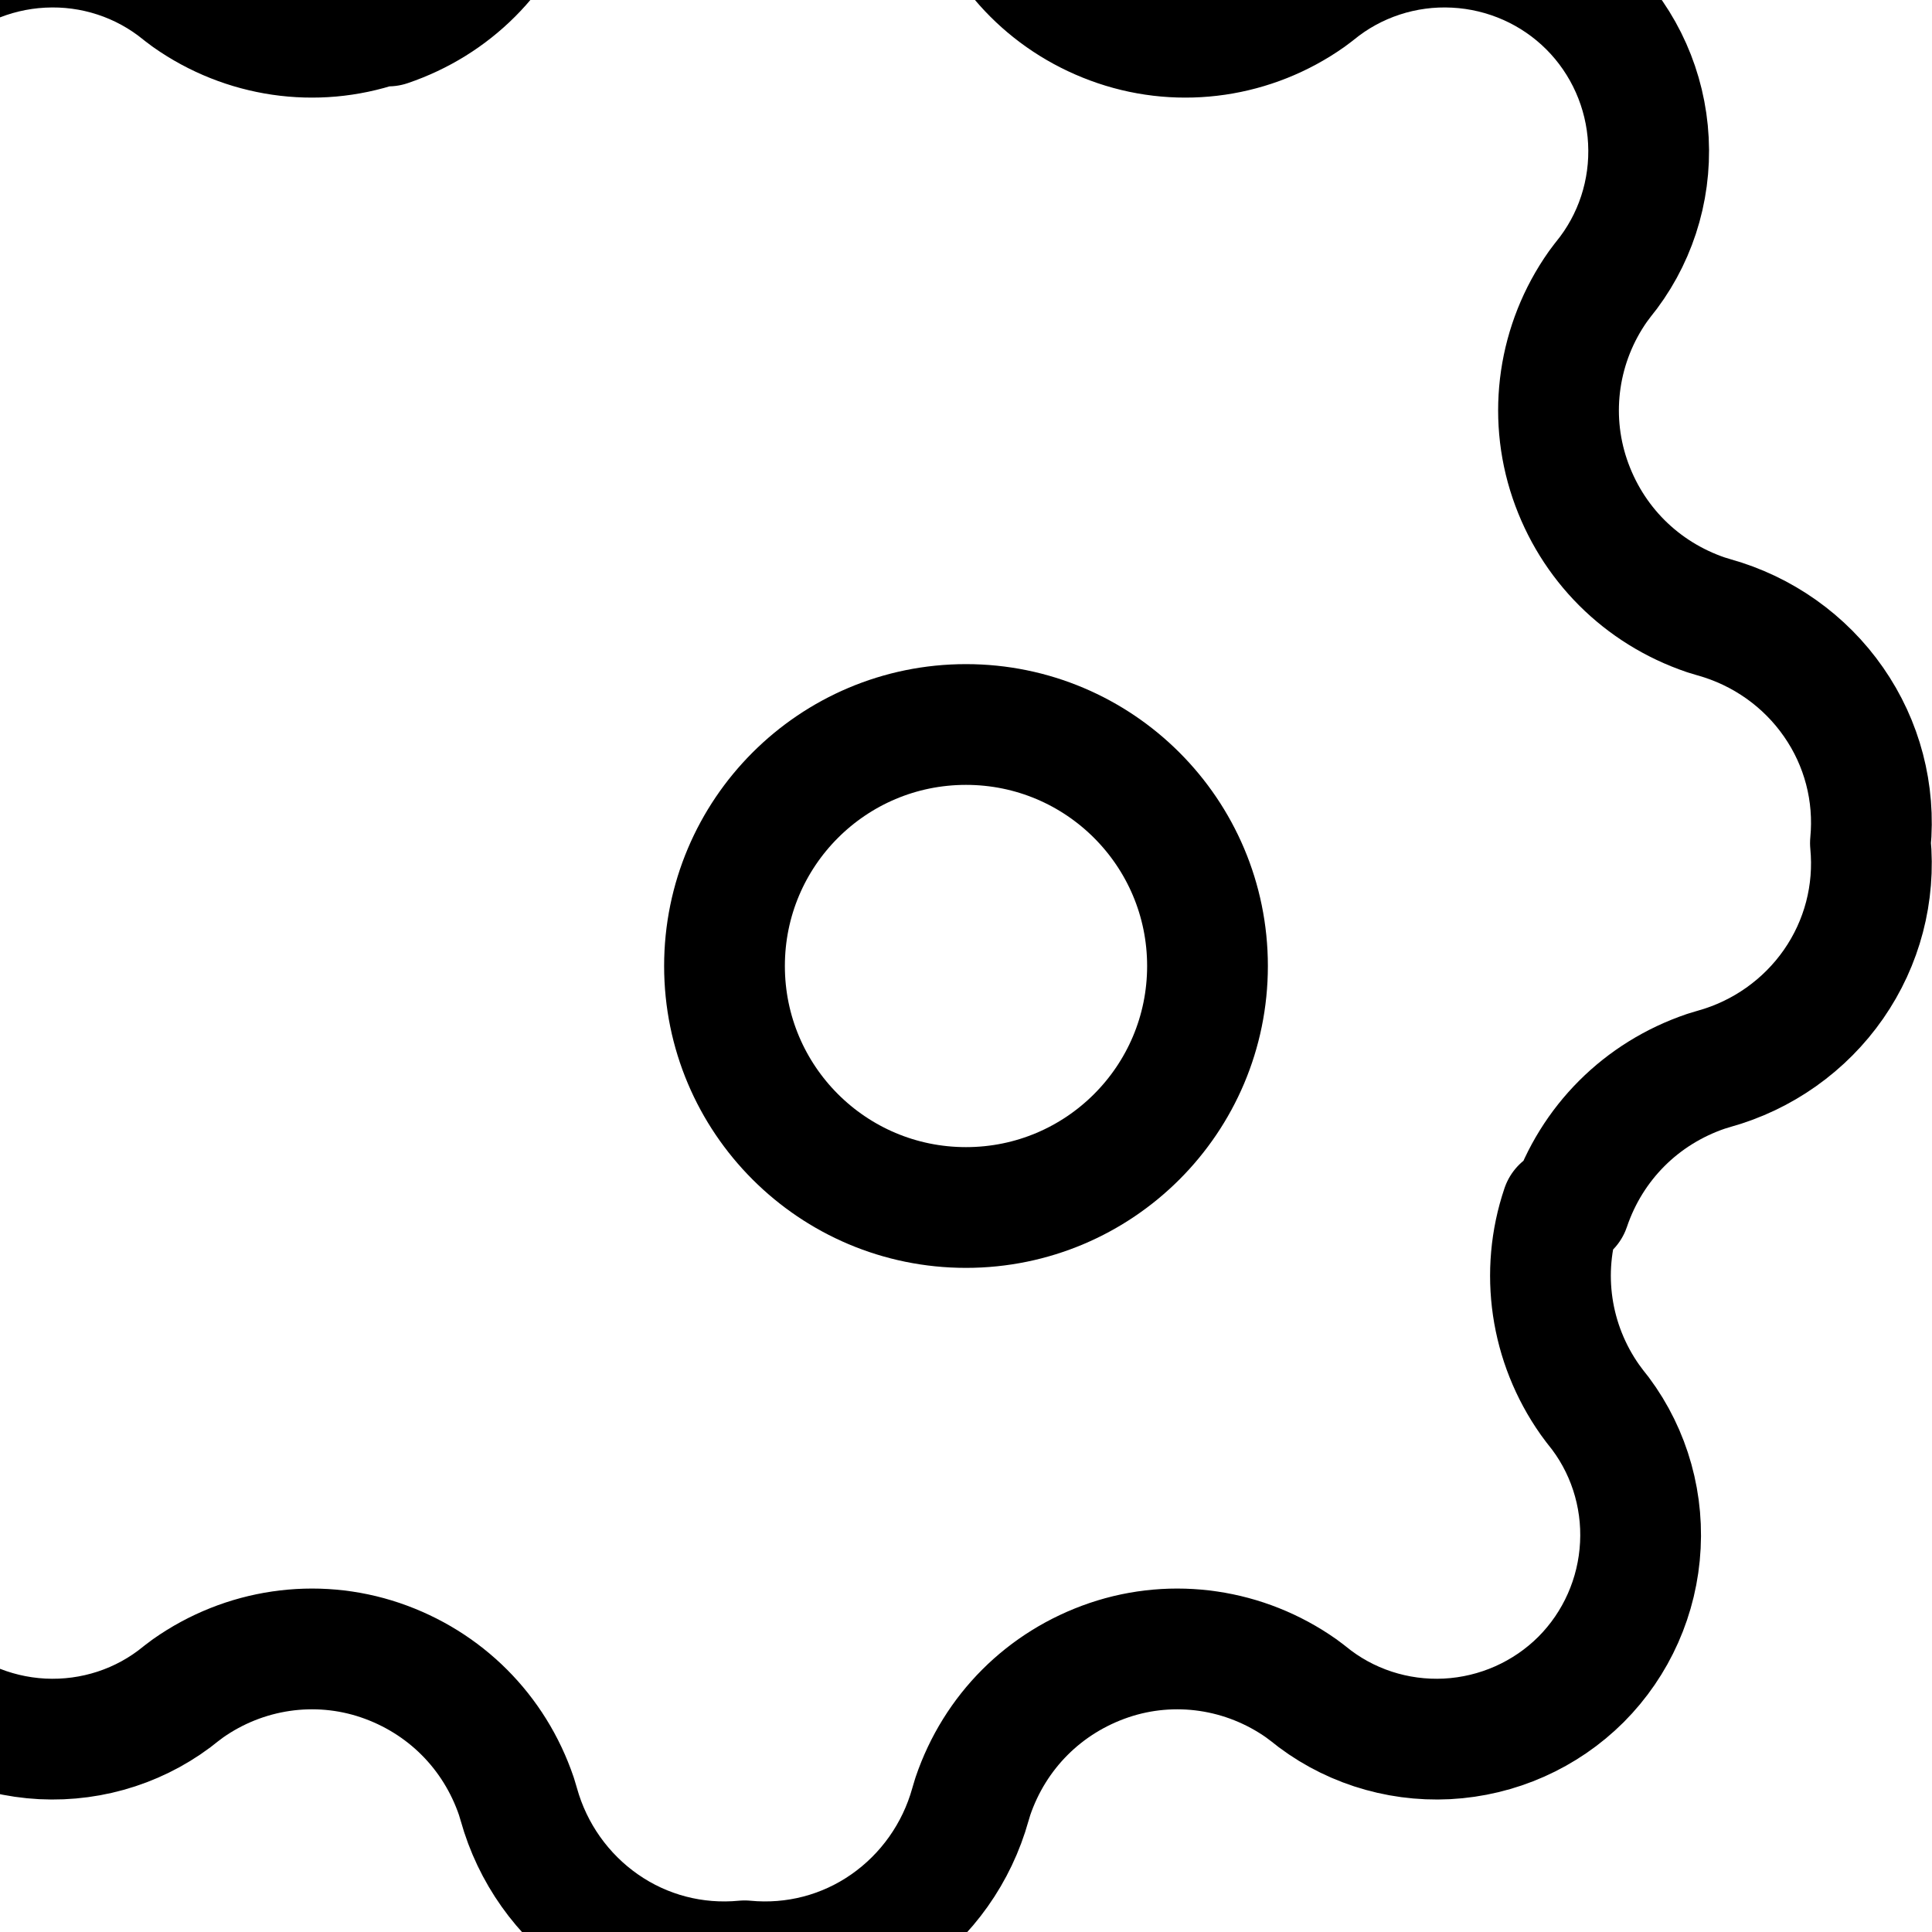 <svg width="24" height="24" viewBox="0 0 24 24" fill="none" xmlns="http://www.w3.org/2000/svg">
  <path d="M12 15C13.657 15 15 13.657 15 12C15 10.343 13.657 9 12 9C10.343 9 9 10.343 9 12C9 13.657 10.343 15 12 15Z" stroke="currentColor" stroke-width="1.5" stroke-linecap="round" stroke-linejoin="round"/>
  <path d="M19.4 15C19.128 15.803 19.258 16.689 19.75 17.387L19.81 17.468C20.206 17.949 20.41 18.568 20.377 19.198C20.345 19.829 20.08 20.422 19.64 20.863C19.199 21.303 18.606 21.568 17.975 21.601C17.345 21.633 16.726 21.43 16.244 21.033L16.164 20.973C15.466 20.482 14.58 20.351 13.777 20.623C12.974 20.896 12.358 21.512 12.085 22.315L12.055 22.415C11.887 23.018 11.514 23.545 11.002 23.901C10.491 24.257 9.873 24.418 9.25 24.358C8.627 24.418 8.009 24.257 7.498 23.901C6.986 23.545 6.613 23.018 6.445 22.415L6.415 22.315C6.142 21.512 5.526 20.896 4.723 20.623C3.92 20.351 3.034 20.482 2.336 20.973L2.256 21.033C1.774 21.43 1.156 21.633 0.525 21.601C-0.106 21.568 -0.699 21.303 -1.14 20.863C-1.58 20.422 -1.845 19.829 -1.877 19.198C-1.91 18.568 -1.706 17.949 -1.31 17.468L-1.25 17.387C-0.758 16.689 -0.628 15.803 -0.9 15C-1.172 14.197 -1.788 13.581 -2.592 13.308L-2.692 13.278C-3.294 13.111 -3.821 12.737 -4.177 12.226C-4.533 11.714 -4.695 11.096 -4.635 10.473C-4.695 9.85 -4.533 9.232 -4.177 8.721C-3.821 8.209 -3.294 7.836 -2.692 7.668L-2.592 7.638C-1.788 7.365 -1.172 6.749 -0.9 5.946C-0.628 5.143 -0.758 4.257 -1.25 3.559L-1.31 3.479C-1.706 2.997 -1.91 2.379 -1.877 1.748C-1.845 1.117 -1.58 0.524 -1.14 0.083C-0.699 -0.357 -0.106 -0.622 0.525 -0.654C1.156 -0.687 1.774 -0.483 2.256 -0.087L2.336 -0.027C3.034 0.465 3.92 0.595 4.723 0.323H4.823C5.626 0.051 6.242 -0.565 6.515 -1.369L6.545 -1.469C6.713 -2.071 7.086 -2.598 7.598 -2.954C8.109 -3.31 8.727 -3.472 9.35 -3.412C9.973 -3.472 10.591 -3.31 11.102 -2.954C11.614 -2.598 11.987 -2.071 12.155 -1.469L12.185 -1.369C12.458 -0.565 13.074 0.051 13.877 0.323C14.68 0.595 15.566 0.465 16.264 -0.027L16.344 -0.087C16.826 -0.483 17.445 -0.687 18.075 -0.654C18.706 -0.622 19.299 -0.357 19.739 0.083C20.18 0.524 20.445 1.117 20.477 1.748C20.51 2.379 20.306 2.997 19.91 3.479L19.85 3.559C19.358 4.257 19.228 5.143 19.5 5.946C19.772 6.749 20.389 7.365 21.192 7.638L21.291 7.668C21.894 7.836 22.422 8.209 22.777 8.721C23.133 9.232 23.295 9.85 23.235 10.473C23.295 11.096 23.133 11.714 22.777 12.226C22.422 12.737 21.894 13.111 21.291 13.278L21.192 13.308C20.389 13.581 19.772 14.197 19.5 15Z" stroke="currentColor" stroke-width="1.5" stroke-linecap="round" stroke-linejoin="round"/>
</svg>